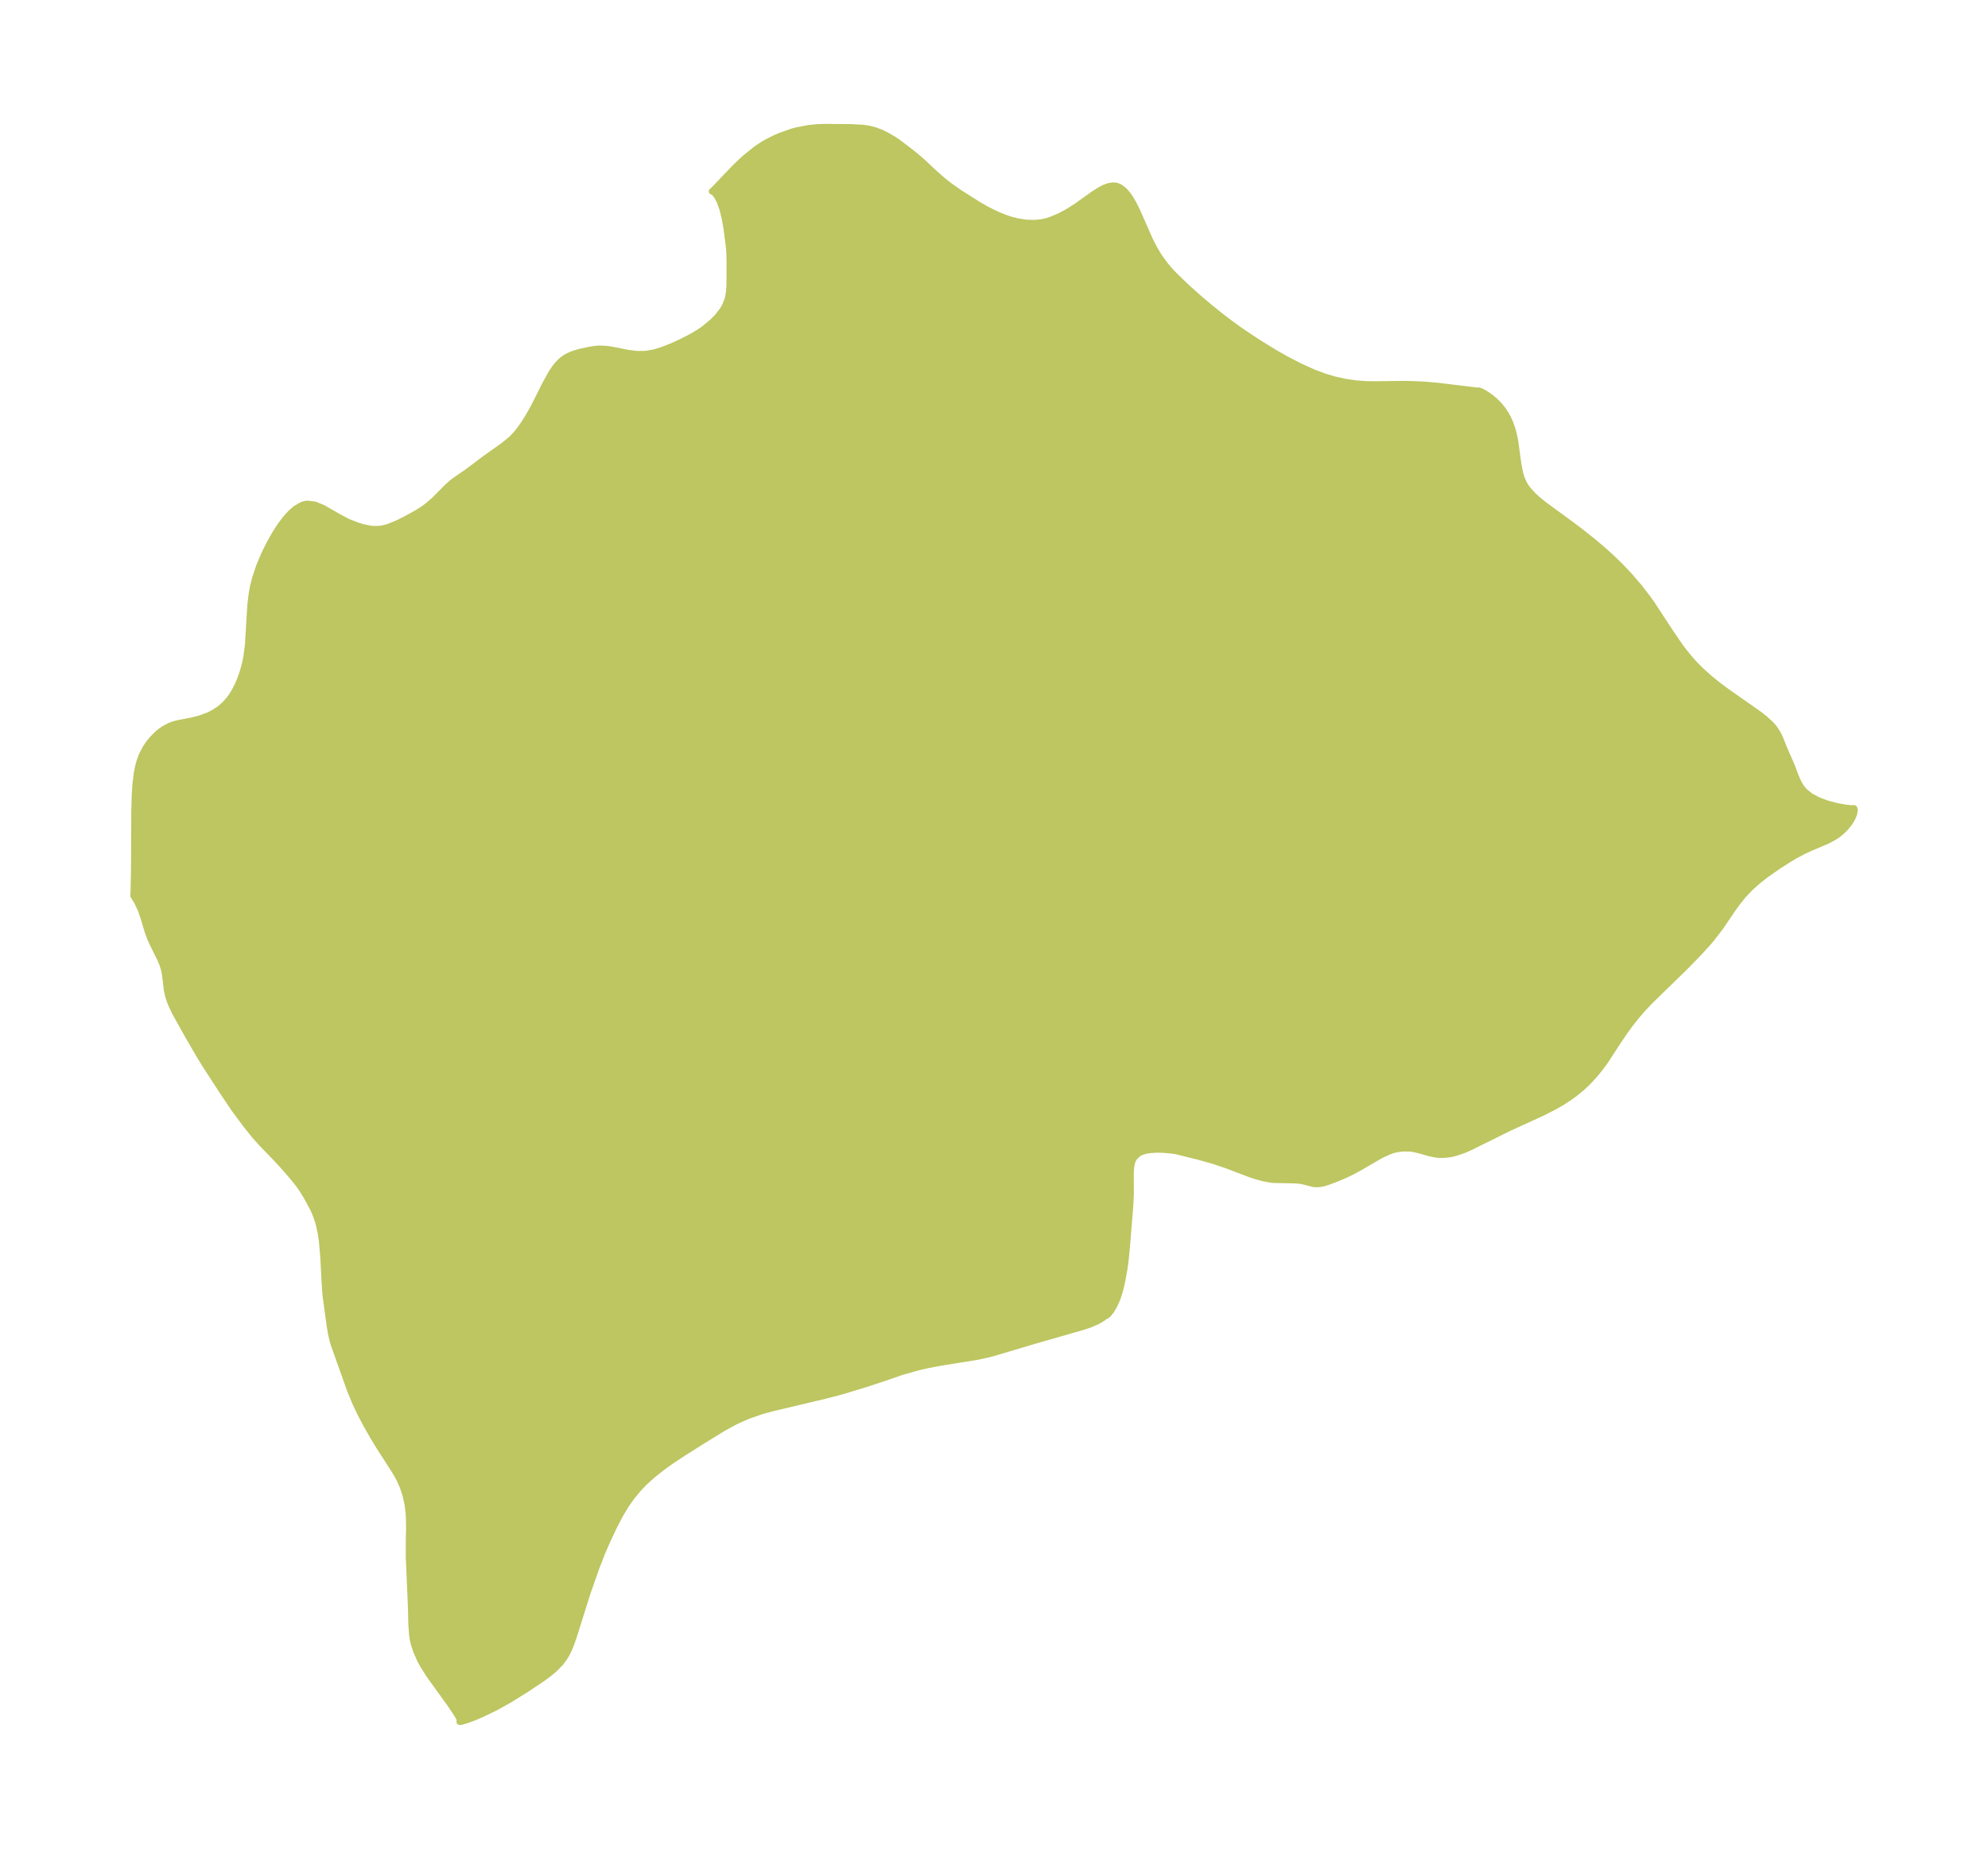 <?xml version="1.0" encoding="UTF-8"?>
<!DOCTYPE svg  PUBLIC '-//W3C//DTD SVG 1.1//EN'  'http://www.w3.org/Graphics/SVG/1.1/DTD/svg11.dtd'>
<svg width="301.66pt" height="280.51pt" version="1.1" viewBox="0 0 301.66 280.51" xmlns="http://www.w3.org/2000/svg" xmlns:xlink="http://www.w3.org/1999/xlink">
 <defs>
  <style type="text/css">*{stroke-linejoin: round; stroke-linecap: butt}</style>
 </defs>
 <g id="figure_1">
  <g id="patch_1">
   <path d="m0 280.51h301.66v-280.51h-301.66v280.51z" fill="none"/>
  </g>
  <g id="axes_1">
   <g id="PatchCollection_1">
    <defs>
     <path id="m83200dc88b" d="m224.15-221.21 0.11-0.03 0.161 0.022 0.323 0.119 0.564 0.301 0.886 0.607 0.607 0.505 0.642 0.641 0.575 0.706 0.431 0.648 0.384 0.707 0.327 0.744 0.242 0.68 0.243 0.862 0.223 1.06 0.472 3.442 0.279 1.47 0.263 0.852 0.408 0.876 0.318 0.495 0.293 0.383 0.713 0.775 0.663 0.61 1.008 0.82 4.004 2.928 1.514 1.142 1.854 1.466 1.497 1.263 1.204 1.082 1.447 1.395 1.422 1.498 1.515 1.768 1.292 1.682 0.586 0.822 2.648 4.037 1.533 2.257 0.662 0.889 1.002 1.23 0.72 0.795 0.954 0.955 1.302 1.162 1.229 0.991 1.352 1.007 4.923 3.454 0.851 0.672 0.868 0.794 0.552 0.633 0.517 0.802 0.316 0.638 0.759 1.886 1.004 2.28 0.707 1.857 0.332 0.744 0.409 0.705 0.519 0.64 0.964 0.77 1.178 0.62 1.307 0.486 1.494 0.395 1.355 0.244 0.816 0.085 0.44-0.018 0.075 0.288-0.136 0.648-0.293 0.651-0.4 0.642-0.649 0.788-0.641 0.605-0.463 0.36-0.602 0.393-0.963 0.511-2.604 1.107-0.961 0.442-1.437 0.77-0.813 0.484-1.565 1-1.945 1.361-1.117 0.872-1.223 1.086-1.089 1.144-0.961 1.199-0.613 0.851-1.897 2.795-1.231 1.613-0.638 0.757-1.344 1.48-2.161 2.211-5.384 5.249-1.103 1.178-0.83 0.964-0.936 1.175-0.779 1.055-1.127 1.656-1.92 2.953-0.719 0.988-0.682 0.853-0.813 0.918-0.618 0.634-0.733 0.682-1.117 0.916-0.744 0.54-1.191 0.771-1.129 0.648-1.877 0.951-4.993 2.283-5.956 2.95-0.951 0.405-1.133 0.392-0.697 0.172-0.528 0.087-0.813 0.062-0.556-0.015-0.56-0.065-0.807-0.165-1.654-0.473-0.933-0.207-0.411-0.048-1.075-0.008-0.901 0.107-0.626 0.154-0.563 0.192-1.291 0.592-3.349 1.948-1.15 0.615-0.966 0.459-1.254 0.528-1.365 0.515-0.758 0.21-0.573 0.091-0.453 0.008-0.4-0.045-1.539-0.399-0.677-0.098-0.743-0.045-3.014-0.059-0.369-0.035-1.162-0.212-1.155-0.315-0.832-0.274-3.499-1.334-2.173-0.731-2.292-0.639-3.292-0.814-0.682-0.109-1.357-0.118-0.872-0.015-0.955 0.05-0.694 0.104-0.524 0.141-0.361 0.145-0.412 0.237-0.581 0.58-0.237 0.462-0.15 0.524-0.097 0.69-0.036 0.684 0.013 3.079-0.085 1.807-0.499 6.186-0.199 2.039-0.185 1.383-0.368 2.037-0.321 1.299-0.284 0.906-0.203 0.54-0.382 0.83-0.437 0.729-0.446 0.556-0.332 0.251-0.11 0.025-0.112-0.043-0.024 0.116-0.223 0.209-0.857 0.501-1.197 0.509-0.882 0.297-7.36 2.11-6.355 1.892-0.935 0.241-1.599 0.342-5.355 0.857-1.992 0.372-1.437 0.328-2.469 0.694-3.161 1.084-2.636 0.862-3.539 1.068-2.268 0.593-8.028 1.904-1.743 0.473-1.991 0.7-0.987 0.415-1.115 0.528-1.698 0.925-3.06 1.879-2.931 1.854-1.981 1.307-1.371 0.984-1.413 1.13-1.214 1.095-0.991 1.044-0.94 1.149-0.897 1.273-0.814 1.354-0.881 1.661-1.072 2.27-0.849 1.948-0.894 2.309-1.366 3.902-2.013 6.406-0.41 1.181-0.292 0.728-0.42 0.858-0.418 0.67-0.469 0.612-0.91 0.937-0.808 0.677-0.922 0.686-2.538 1.703-2.646 1.646-2.031 1.131-2.23 1.076-0.947 0.4-1.067 0.4-0.698 0.219-0.34 0.081-0.143-9.77e-4 0.076-0.188-0.139-0.391-0.484-0.796-0.872-1.302-3.15-4.371-0.989-1.56-0.424-0.778-0.577-1.297-0.336-1.023-0.175-0.738-0.119-0.74-0.118-1.641-0.055-2.476-0.327-7.629-2.02e-4 -2.49 0.044-1.874-0.02-1.484-0.058-0.944-0.152-1.243-0.31-1.42-0.389-1.182-0.485-1.115-0.327-0.627-0.612-1.021-2.115-3.276-0.934-1.531-1.049-1.833-0.929-1.756-0.8-1.692-0.787-1.903-2.44-6.848-0.178-0.582-0.279-1.202-0.2-1.224-0.609-4.458-0.116-1.57-0.241-4.476-0.204-2.286-0.206-1.351-0.306-1.335-0.409-1.238-0.403-0.919-0.967-1.795-0.734-1.2-0.502-0.71-0.64-0.817-1.633-1.896-1.065-1.154-2.288-2.372-1.032-1.15-1.285-1.595-1.788-2.405-1.921-2.85-2.507-3.871-0.86-1.394-1.937-3.345-1.816-3.259-0.53-1.114-0.278-0.699-0.245-0.778-0.176-0.841-0.286-2.391-0.155-0.743-0.238-0.745-0.309-0.747-1.178-2.381-0.348-0.774-0.392-1.05-0.675-2.249-0.379-1.082-0.524-1.12-0.611-1.011 0.03-0.104 0.024-0.628 0.065-3.364 0.045-8.822 0.071-2.406 0.085-1.42 0.22-1.845 0.181-0.909 0.248-0.898 0.322-0.86 0.486-0.958 0.296-0.472 0.394-0.547 0.447-0.538 0.744-0.743 0.42-0.349 0.577-0.405 0.945-0.492 0.583-0.203 0.743-0.185 1.908-0.361 1.231-0.314 1.293-0.473 0.8-0.399 0.972-0.637 0.777-0.685 0.629-0.713 0.39-0.535 0.376-0.6 0.51-0.978 0.377-0.871 0.399-1.116 0.362-1.316 0.219-1.075 0.236-1.814 0.369-6.088 0.2-1.649 0.205-1.123 0.295-1.179 0.62-1.858 0.73-1.732 0.381-0.807 0.56-1.097 0.828-1.446 0.72-1.101 0.481-0.658 0.624-0.756 0.555-0.58 0.664-0.573 0.929-0.542 0.355-0.117 0.419-0.072 1.169 0.135 1.206 0.49 2.511 1.445 1.308 0.686 1.486 0.577 0.862 0.251 1.085 0.212 0.574 0.053 0.942-0.042 0.761-0.157 0.524-0.159 1.328-0.54 1.123-0.562 1.631-0.889 1.033-0.642 0.757-0.549 1.039-0.894 1.879-1.905 0.767-0.687 0.505-0.385 1.821-1.252 2.733-2.056 2.848-2.02 1.207-1.003 0.684-0.736 0.455-0.564 0.665-0.929 0.689-1.092 0.81-1.433 1.79-3.558 0.937-1.686 0.467-0.694 0.364-0.467 0.547-0.577 0.384-0.32 0.535-0.347 0.361-0.185 0.668-0.272 0.995-0.296 1.603-0.341 0.854-0.115 0.527-0.029 0.938 0.043 0.933 0.138 2.297 0.46 1.43 0.18 1.207 0.001 1.349-0.215 1.356-0.405 1.361-0.539 1.363-0.621 1.394-0.697 0.754-0.422 0.866-0.541 0.6-0.42 1.268-1.049 0.849-0.876 0.722-0.96 0.341-0.603 0.348-0.883 0.123-0.477 0.113-0.664 0.086-1.056 0.017-3.442-0.037-1.536-0.051-0.731-0.372-2.925-0.26-1.49-0.338-1.403-0.436-1.226-0.455-0.859-0.436-0.553-0.312-0.13 0.311-0.261 3.242-3.396 1.391-1.31 1.687-1.368 1.094-0.736 0.635-0.368 1.176-0.59 0.831-0.359 1.797-0.637 0.762-0.203 1.712-0.324 1.214-0.129 1.042-0.047 4.204 0.034 1.837 0.103 0.826 0.123 0.836 0.205 0.936 0.342 0.802 0.38 1.042 0.596 0.726 0.476 2.069 1.569 1.075 0.878 0.809 0.716 1.577 1.486 1.347 1.188 1.105 0.863 1.354 0.954 2.893 1.839 1.258 0.718 0.935 0.48 1.081 0.495 0.747 0.3 0.761 0.262 1.169 0.312 1.442 0.222 1.273 0.029 1.127-0.128 0.657-0.154 0.638-0.202 1.35-0.564 1.205-0.642 1.285-0.814 2.6-1.853 1.029-0.663 0.672-0.342 0.712-0.247 0.566-0.081 0.537 0.056 0.453 0.182 0.587 0.43 0.312 0.316 0.434 0.541 0.267 0.392 0.529 0.91 0.473 0.942 2.019 4.577 0.642 1.249 0.748 1.23 0.858 1.179 0.645 0.769 0.722 0.778 1.918 1.853 1.95 1.741 1.548 1.305 1.493 1.204 1.628 1.247 1.651 1.191 2.435 1.625 2.651 1.633 1.623 0.924 2.121 1.106 2.225 1.005 1.613 0.601 1.543 0.459 1.404 0.315 1.779 0.27 1.606 0.123 1.44 0.017 3.942-0.055 1.352 0.015 2.103 0.092 2.034 0.178 5.972 0.724" stroke="#bdc660"/>
    </defs>
    <g clip-path="url(#pfeedfd0a9c)">
     <use y="280.512" fill="#bdc660" stroke="#bdc660" xlink:href="#m83200dc88b"/>
    </g>
   </g>
  </g>
 </g>
 <defs>
  <clipPath id="pfeedfd0a9c">
   <rect x="7.2" y="7.2" width="287.26" height="266.11"/>
  </clipPath>
 </defs>
</svg>

